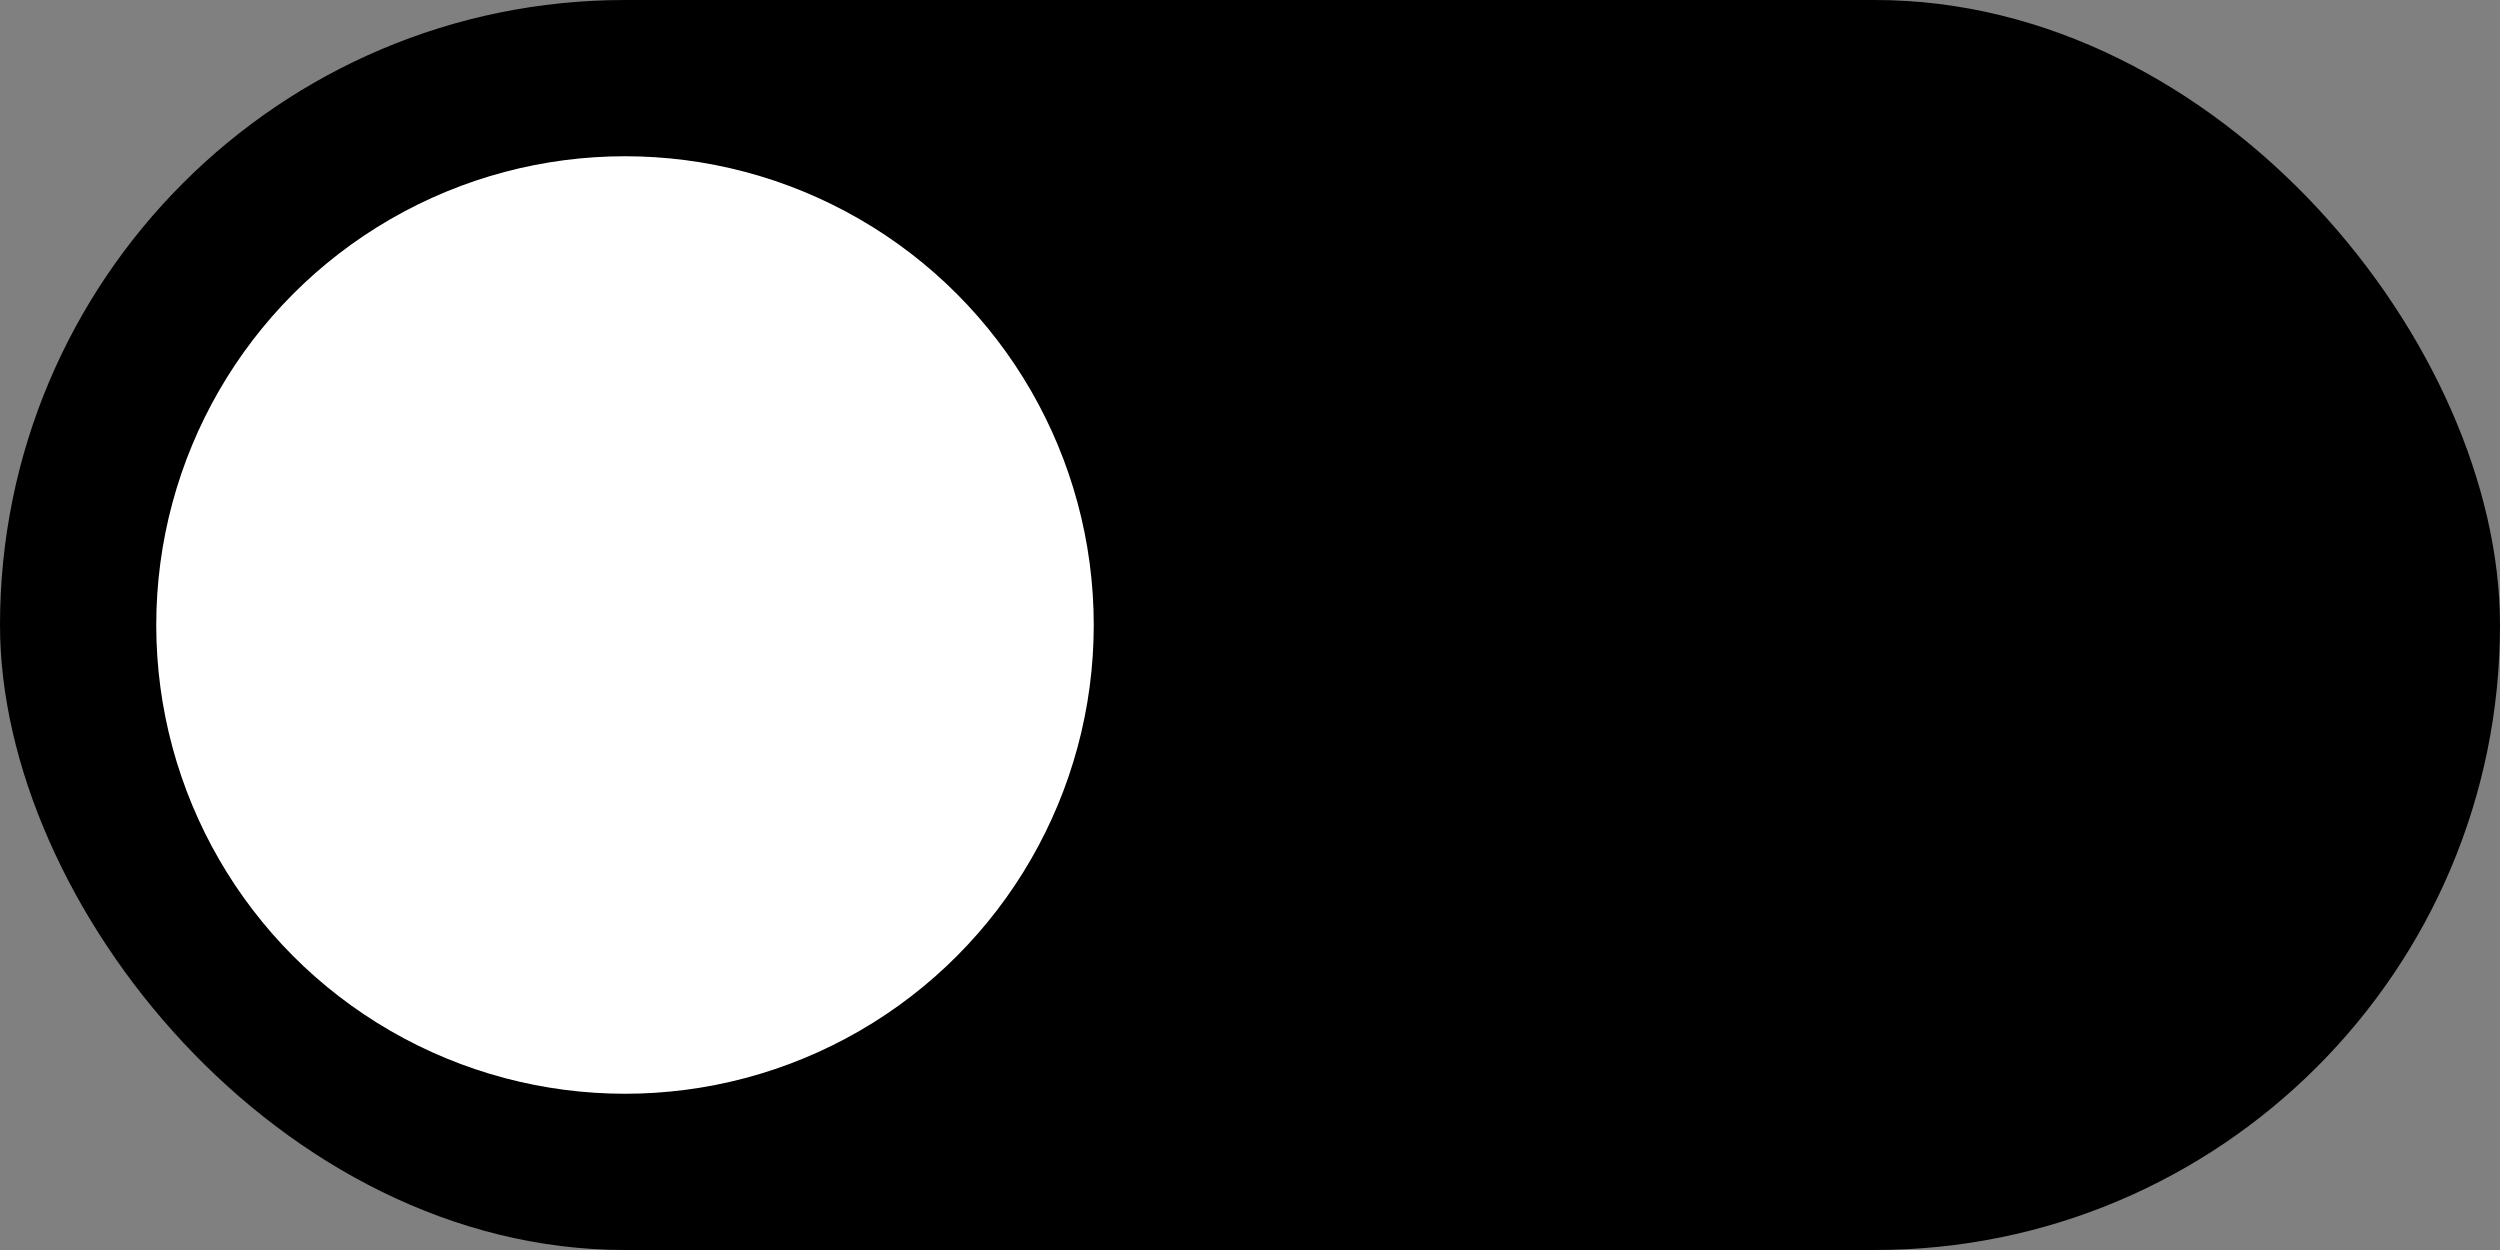 <svg width="64" height="32" viewBox="0 0 64 32" fill="none" xmlns="http://www.w3.org/2000/svg">
  <rect x="0" y="0" width="64" height="32" fill="#808080" stroke="none"/>
  <!-- Toggle background -->
  <rect x="0" y="0" width="64" height="32" rx="16" fill="black"/>
  
  <!-- Toggle circle (left position - "off" state) -->
  <circle cx="16" cy="16" r="12" fill="white"/>
</svg>